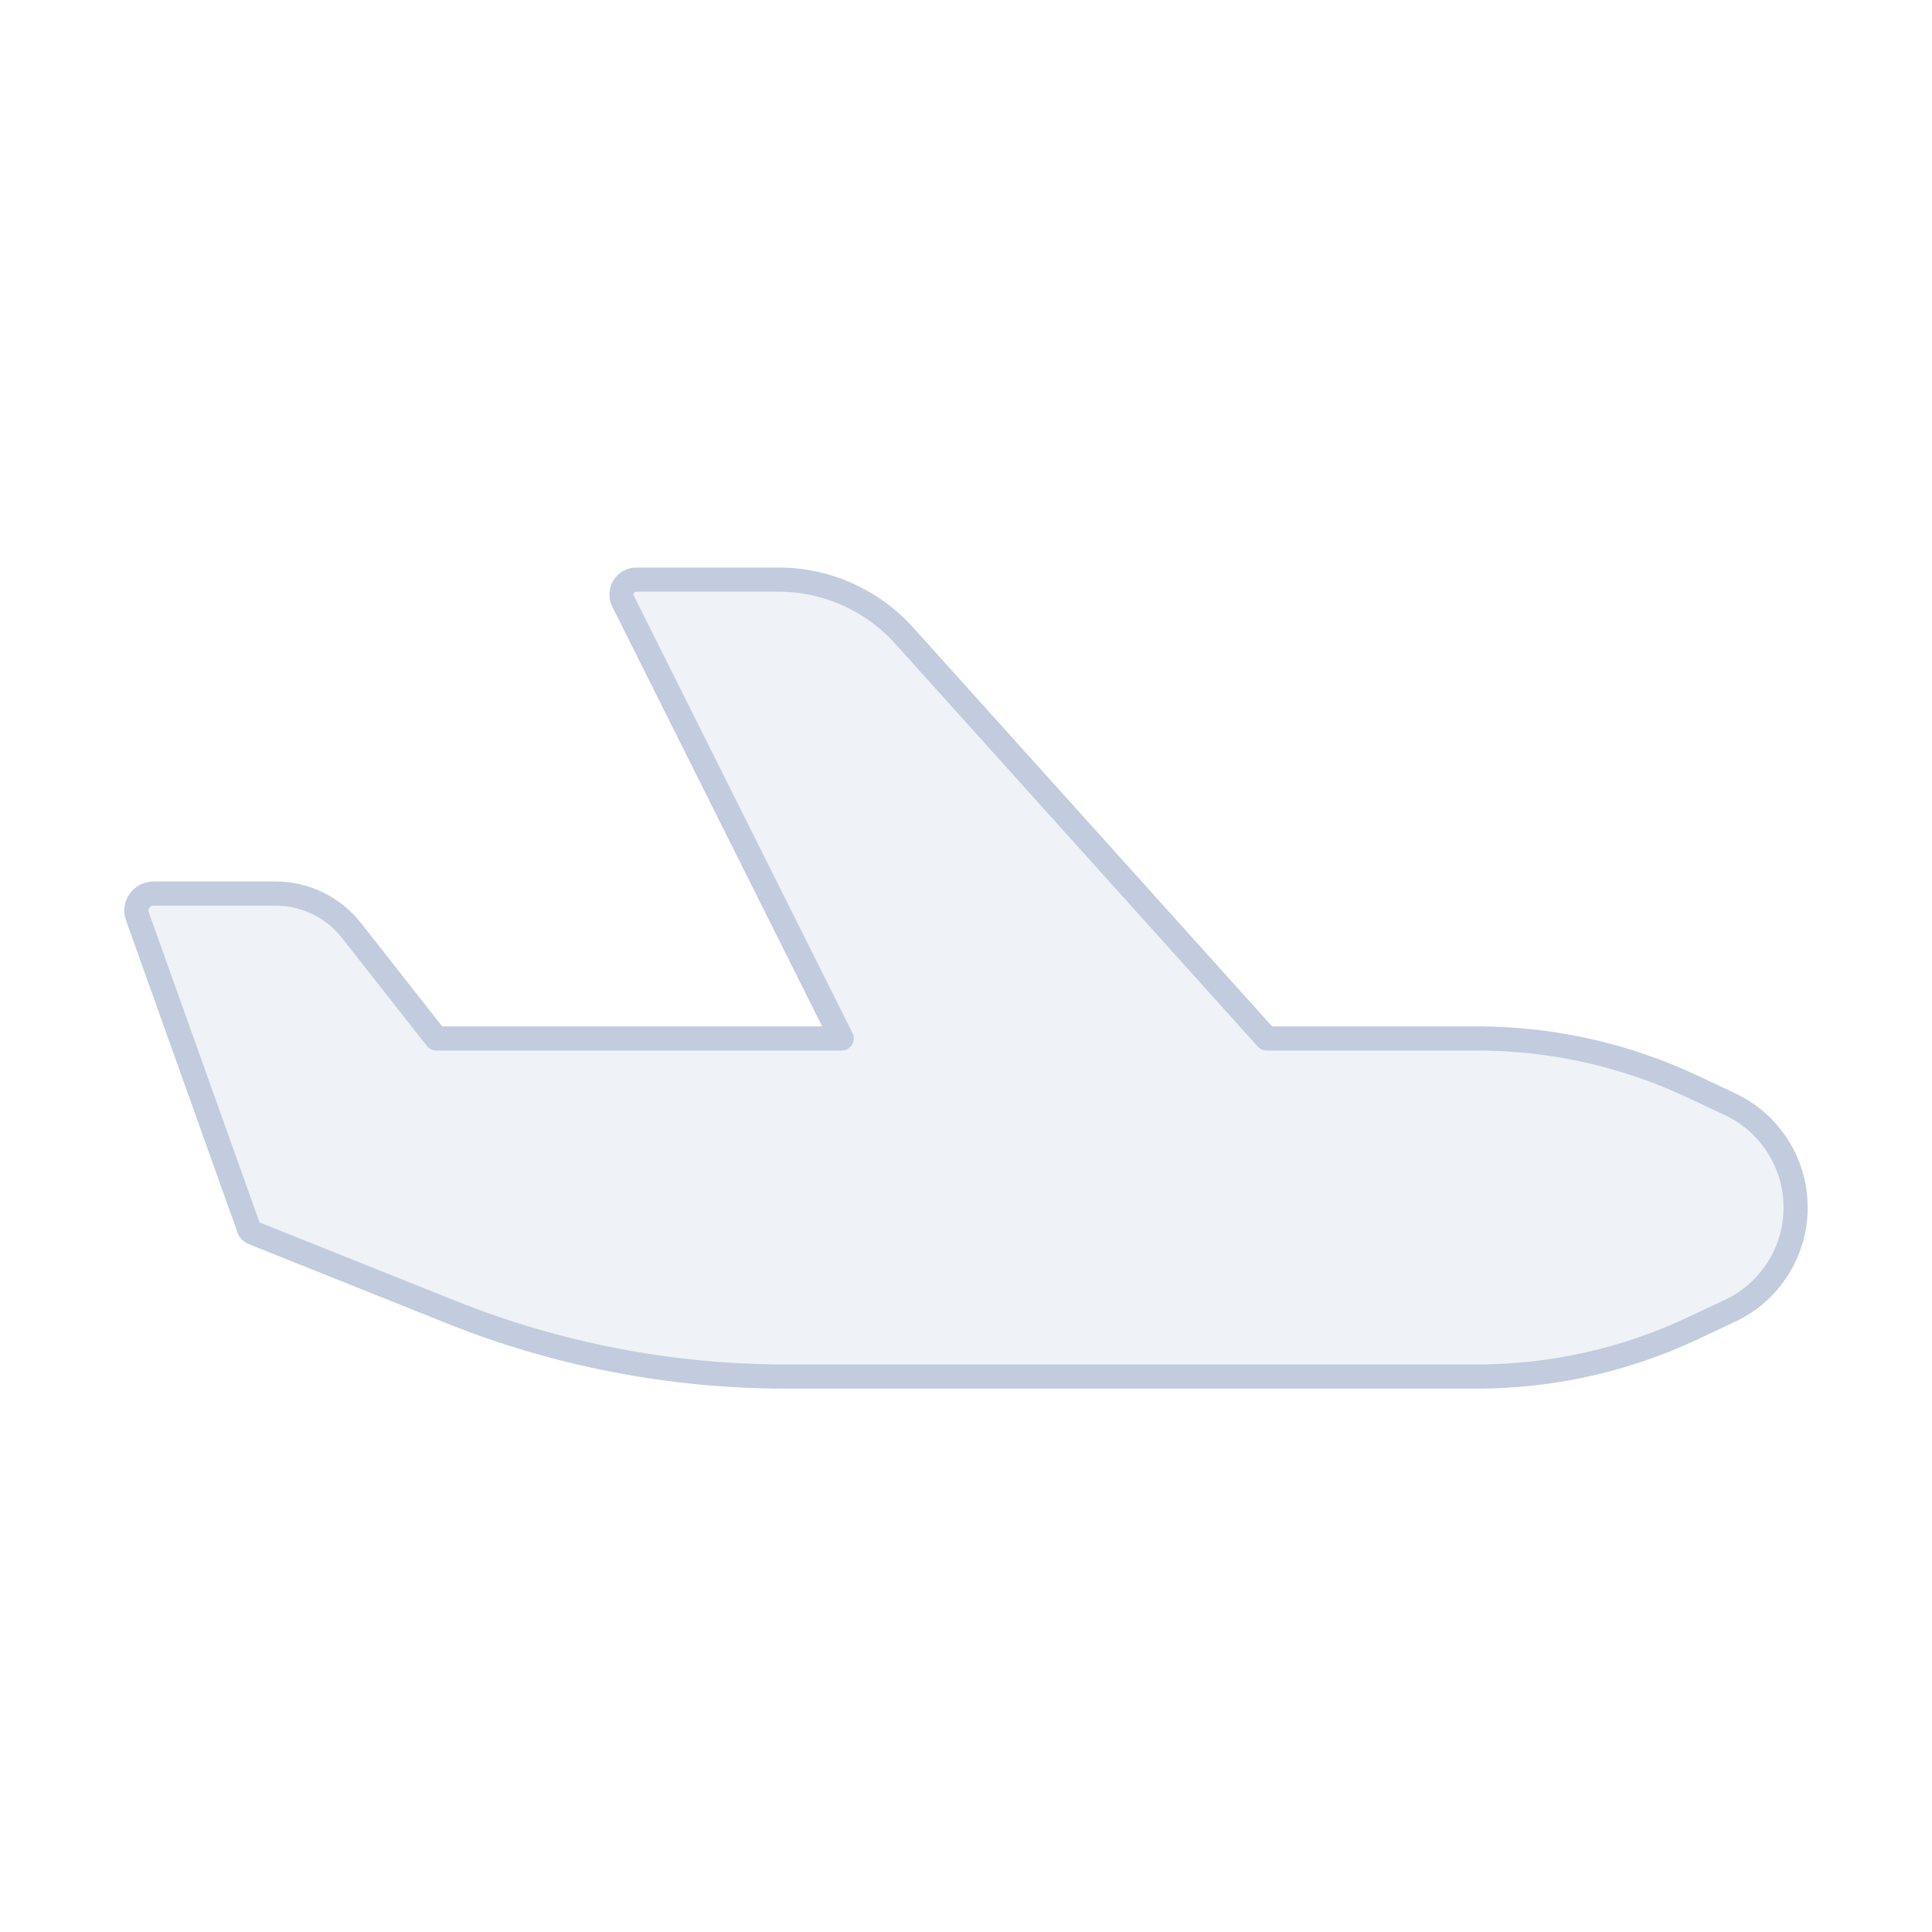 <svg width="80" height="80" viewBox="0 0 80 80" fill="none" xmlns="http://www.w3.org/2000/svg">
  <path d="M52.452 43L37.438 26.317C36.111 24.842 34.219 24 32.235 24H26.352C25.893 24 25.594 24.483 25.8 24.894L34.852 43H18.067L14.554 38.529C13.796 37.564 12.636 37 11.409 37L6.353 37C5.865 37 5.525 37.483 5.689 37.942L10.319 50.906C10.332 50.942 10.358 50.97 10.392 50.986C10.412 51.013 10.44 51.034 10.472 51.047L18.679 54.33C23.087 56.094 27.793 57 32.541 57H61.167C64.249 57 67.294 56.319 70.083 55.008L71.638 54.276C73.295 53.497 74.353 51.831 74.353 50C74.353 48.169 73.295 46.502 71.638 45.723L70.083 44.992C67.294 43.68 64.249 43 61.167 43H52.452Z" fill="#C2CCDE" fill-opacity="0.25" stroke="#C2CCDE" stroke-linecap="round" stroke-linejoin="round" />
</svg>